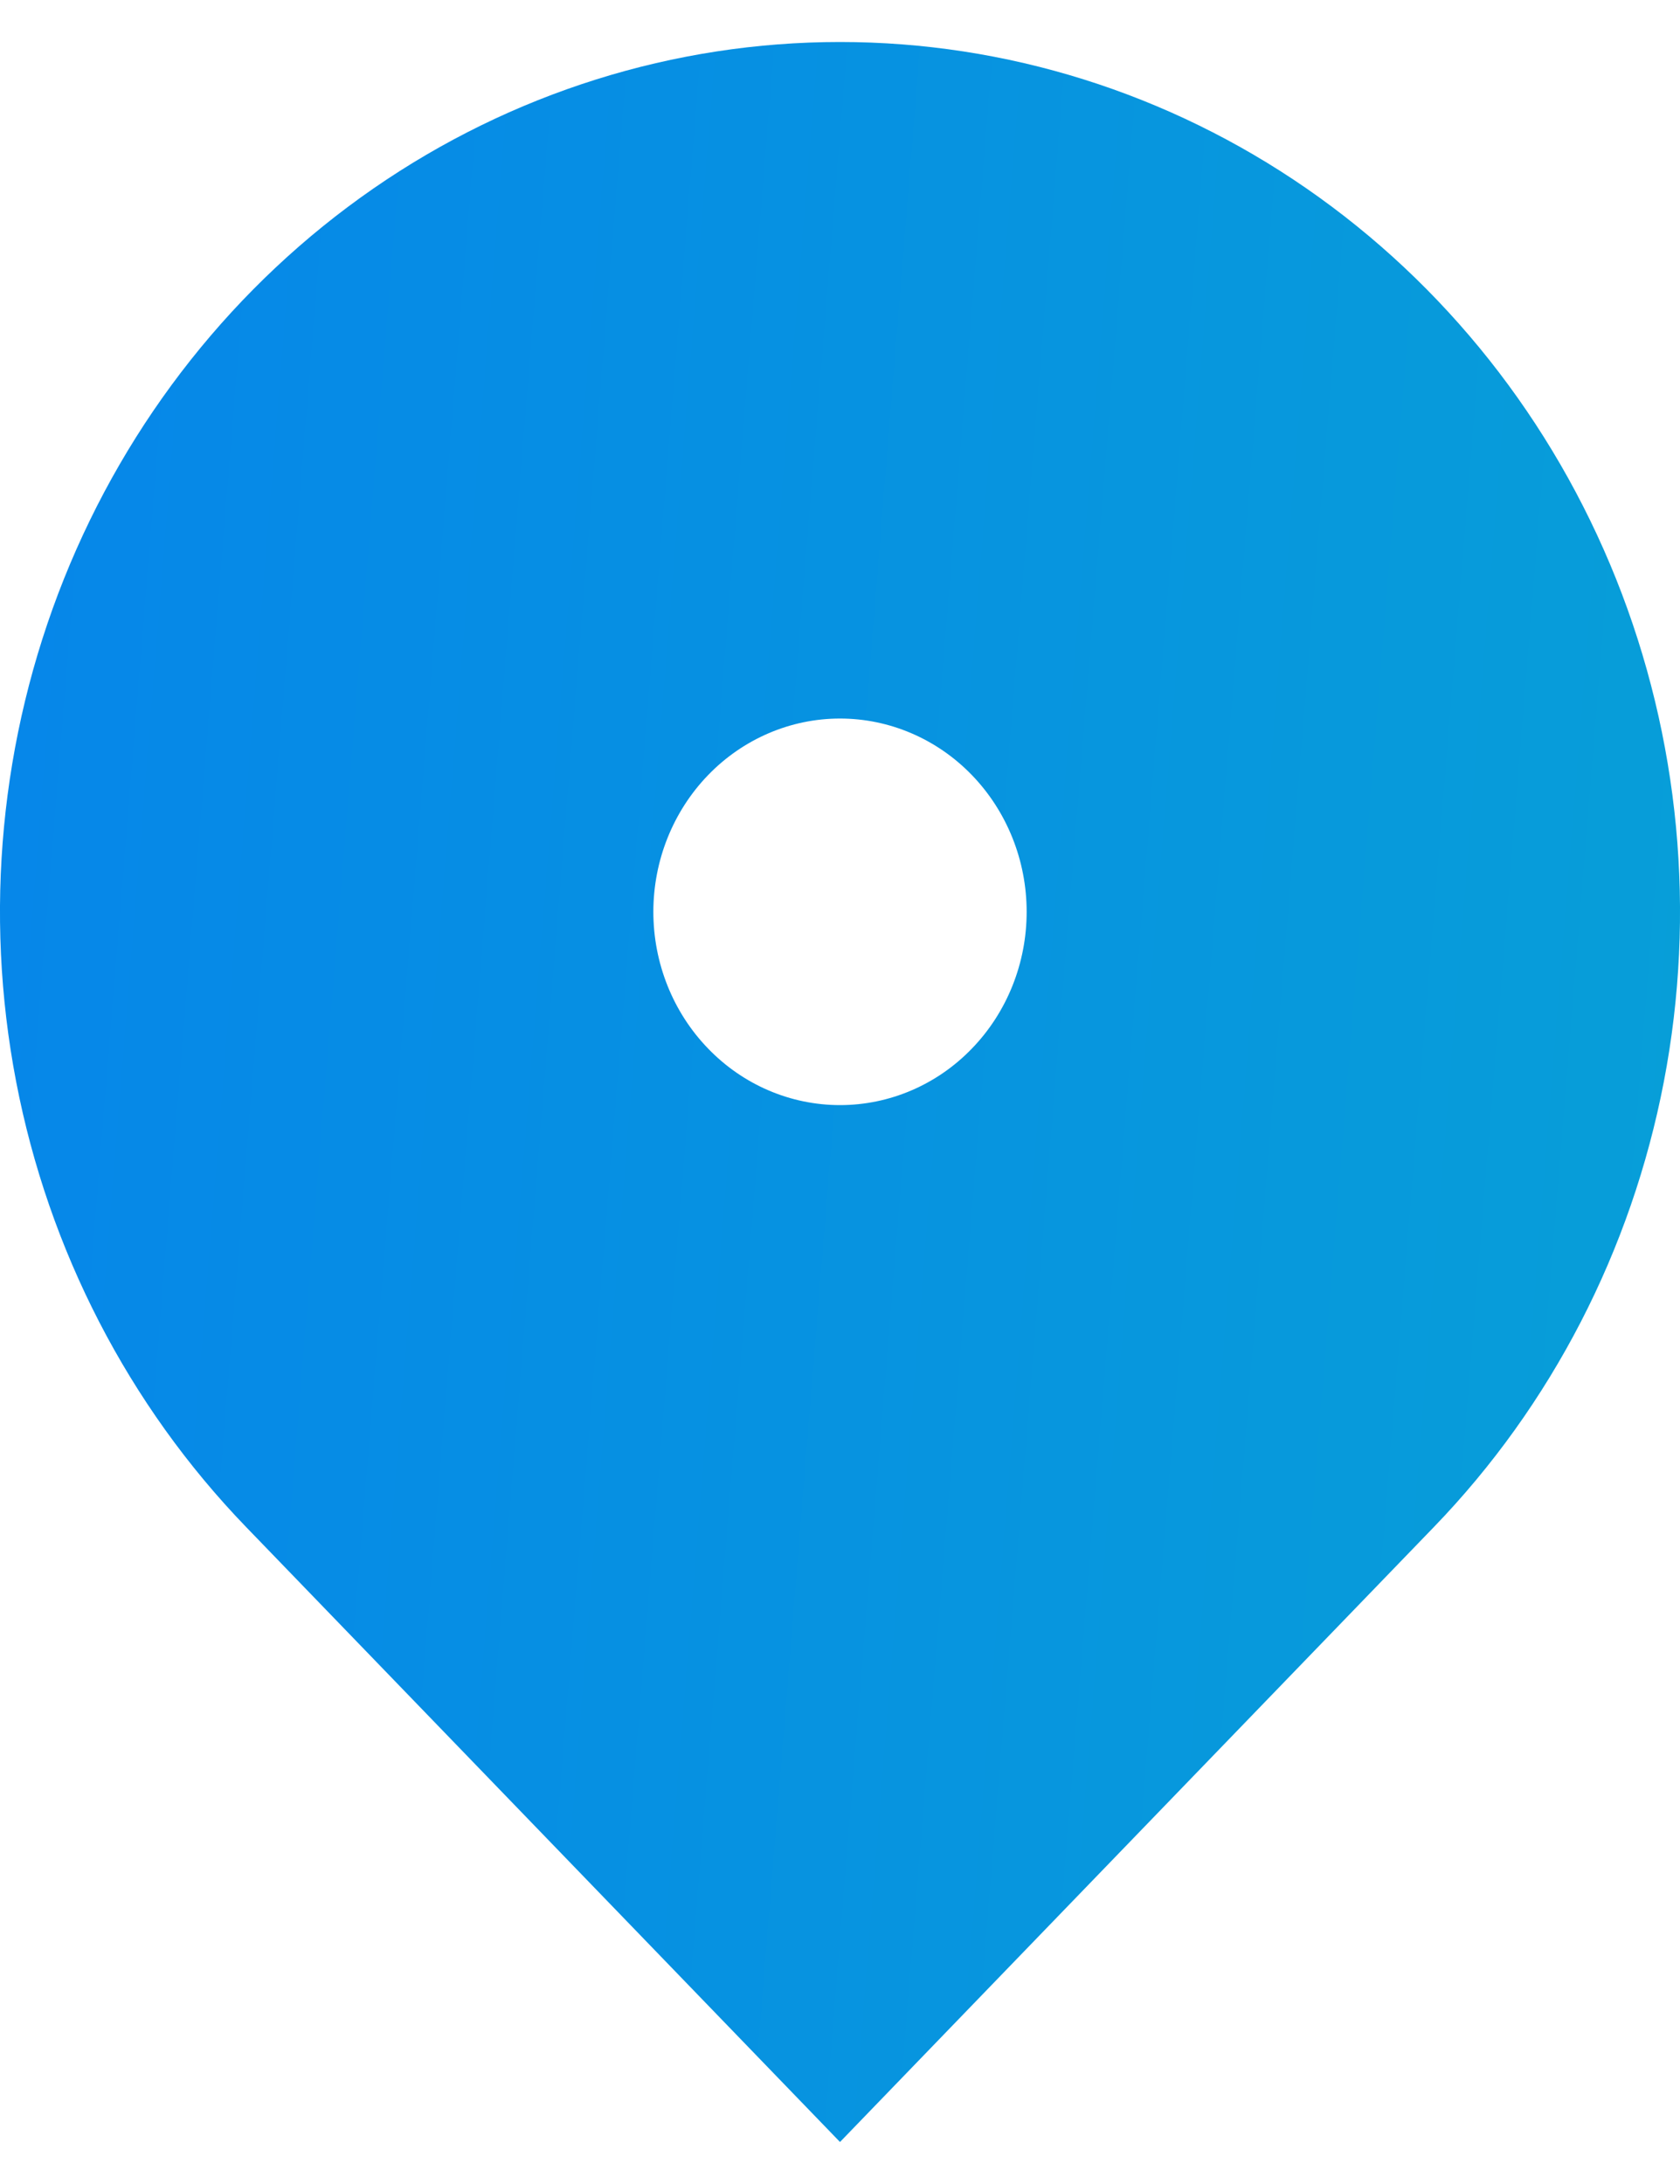 <svg width="20" height="26" viewBox="0 0 20 26" fill="none" xmlns="http://www.w3.org/2000/svg">
<path d="M17.071 18.178L10 25.5L2.929 18.178C1.53 16.729 0.578 14.884 0.192 12.876C-0.194 10.867 0.004 8.785 0.761 6.892C1.518 5 2.8 3.383 4.444 2.245C6.089 1.107 8.022 0.5 10 0.5C11.978 0.5 13.911 1.107 15.556 2.245C17.2 3.383 18.482 5 19.239 6.892C19.996 8.785 20.194 10.867 19.808 12.876C19.422 14.884 18.47 16.729 17.071 18.178ZM10 13.156C10.589 13.156 11.155 12.914 11.571 12.482C11.988 12.051 12.222 11.466 12.222 10.855C12.222 10.245 11.988 9.66 11.571 9.228C11.155 8.797 10.589 8.554 10 8.554C9.411 8.554 8.845 8.797 8.429 9.228C8.012 9.66 7.778 10.245 7.778 10.855C7.778 11.466 8.012 12.051 8.429 12.482C8.845 12.914 9.411 13.156 10 13.156Z" fill="url(#paint0_linear_38_2775)"/>
<defs>
<linearGradient id="paint0_linear_38_2775" x1="-7.16" y1="-38.591" x2="35.811" y2="-35.114" gradientUnits="userSpaceOnUse">
<stop stop-color="#067AF2"/>
<stop offset="0.984" stop-color="#07ABCF"/>
</linearGradient>
</defs>
</svg>
